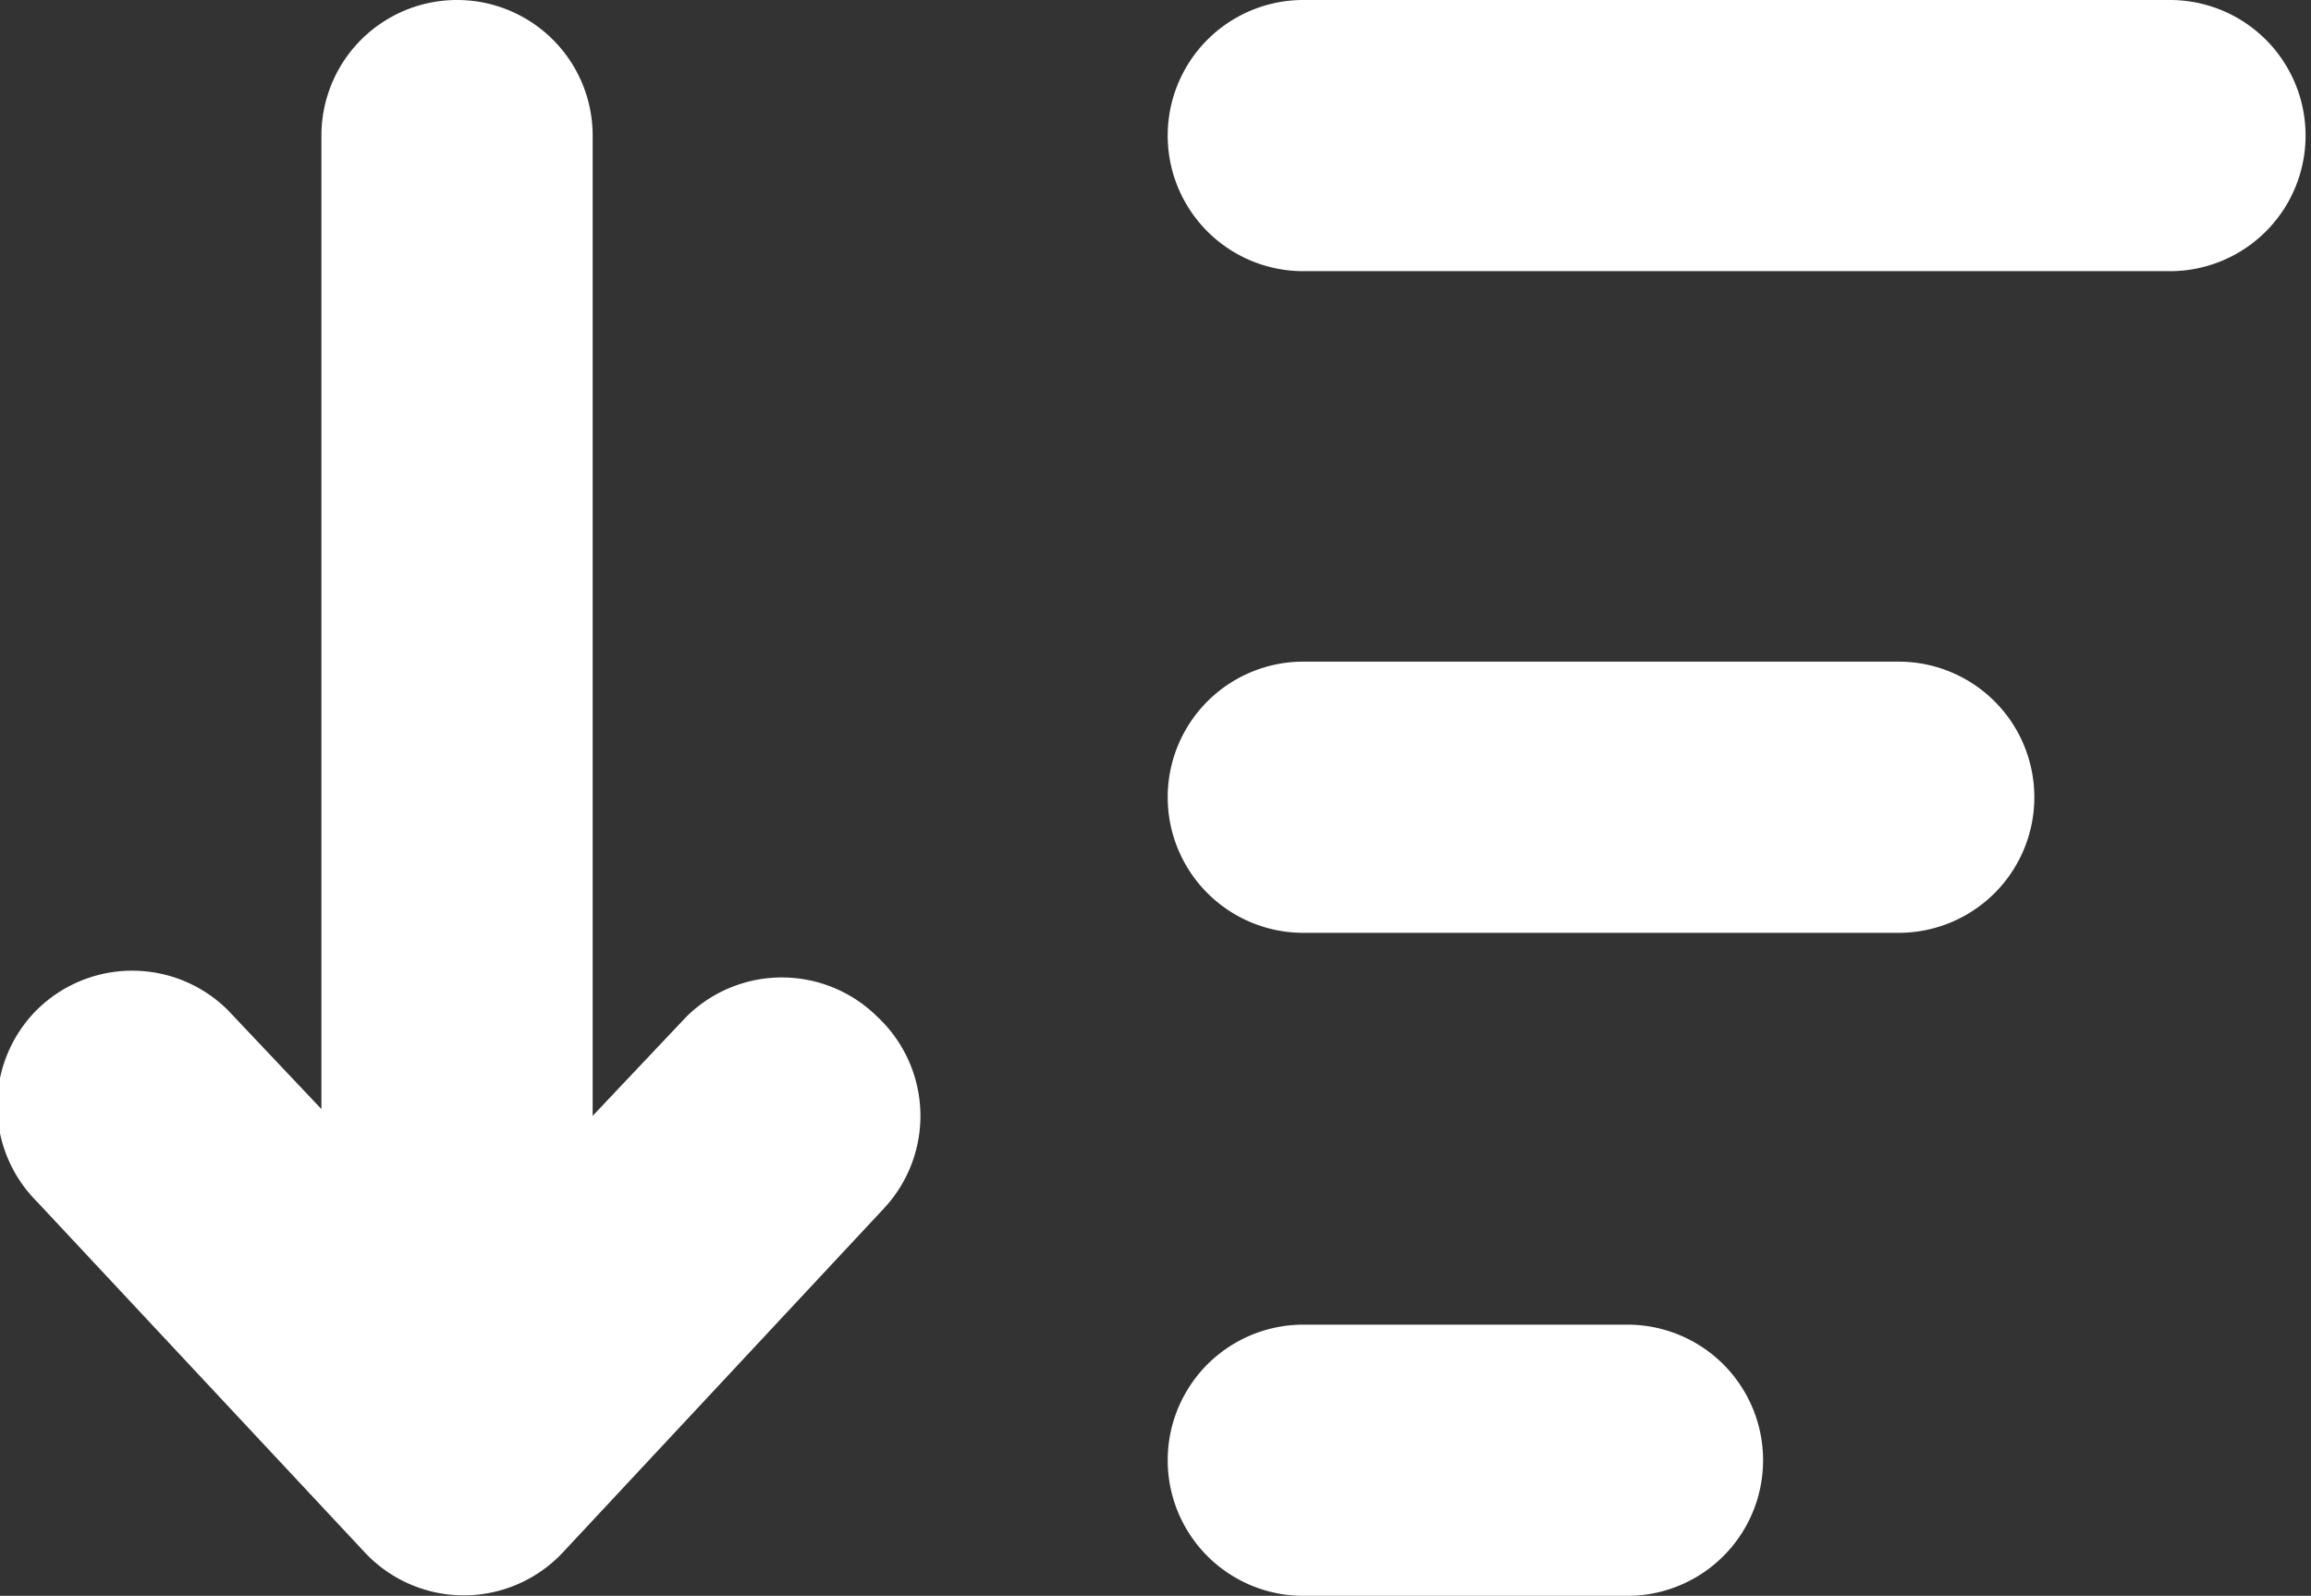 <svg xmlns="http://www.w3.org/2000/svg" viewBox="0 0 17.04 11.77">
  <rect x="0" y="0" width="17.04" height="11.77" fill="#333333" stroke="none"/>
  <defs>
    <style>
      .cls-1 {
        fill: #fff;
      }
    </style>
  </defs>
  <title>SortAscending</title>
  <g id="Layer_2" data-name="Layer 2">
    <g id="Layer_1-2" data-name="Layer 1">
      <g>
        <path class="cls-1" d="M4.15,11.45a1,1,0,0,1-1.46,0L.27,8.86a1,1,0,0,1,0-1.41,1,1,0,0,1,1.41,0l.69.73V1a1,1,0,0,1,2,0V8.23l.69-.73a1,1,0,0,1,1.41,0,1,1,0,0,1,.05,1.41Z"/>
        <path class="cls-1" d="M16,2H9.61a1,1,0,0,1,0-2H16a1,1,0,0,1,0,2Z"/>
        <path class="cls-1" d="M9.61,4.88H14a1,1,0,0,1,0,2H9.61a1,1,0,0,1,0-2Z"/>
        <path class="cls-1" d="M9.61,9.77H12a1,1,0,0,1,0,2H9.61a1,1,0,0,1,0-2Z"/>
      </g>
    </g>
  </g>
</svg>
